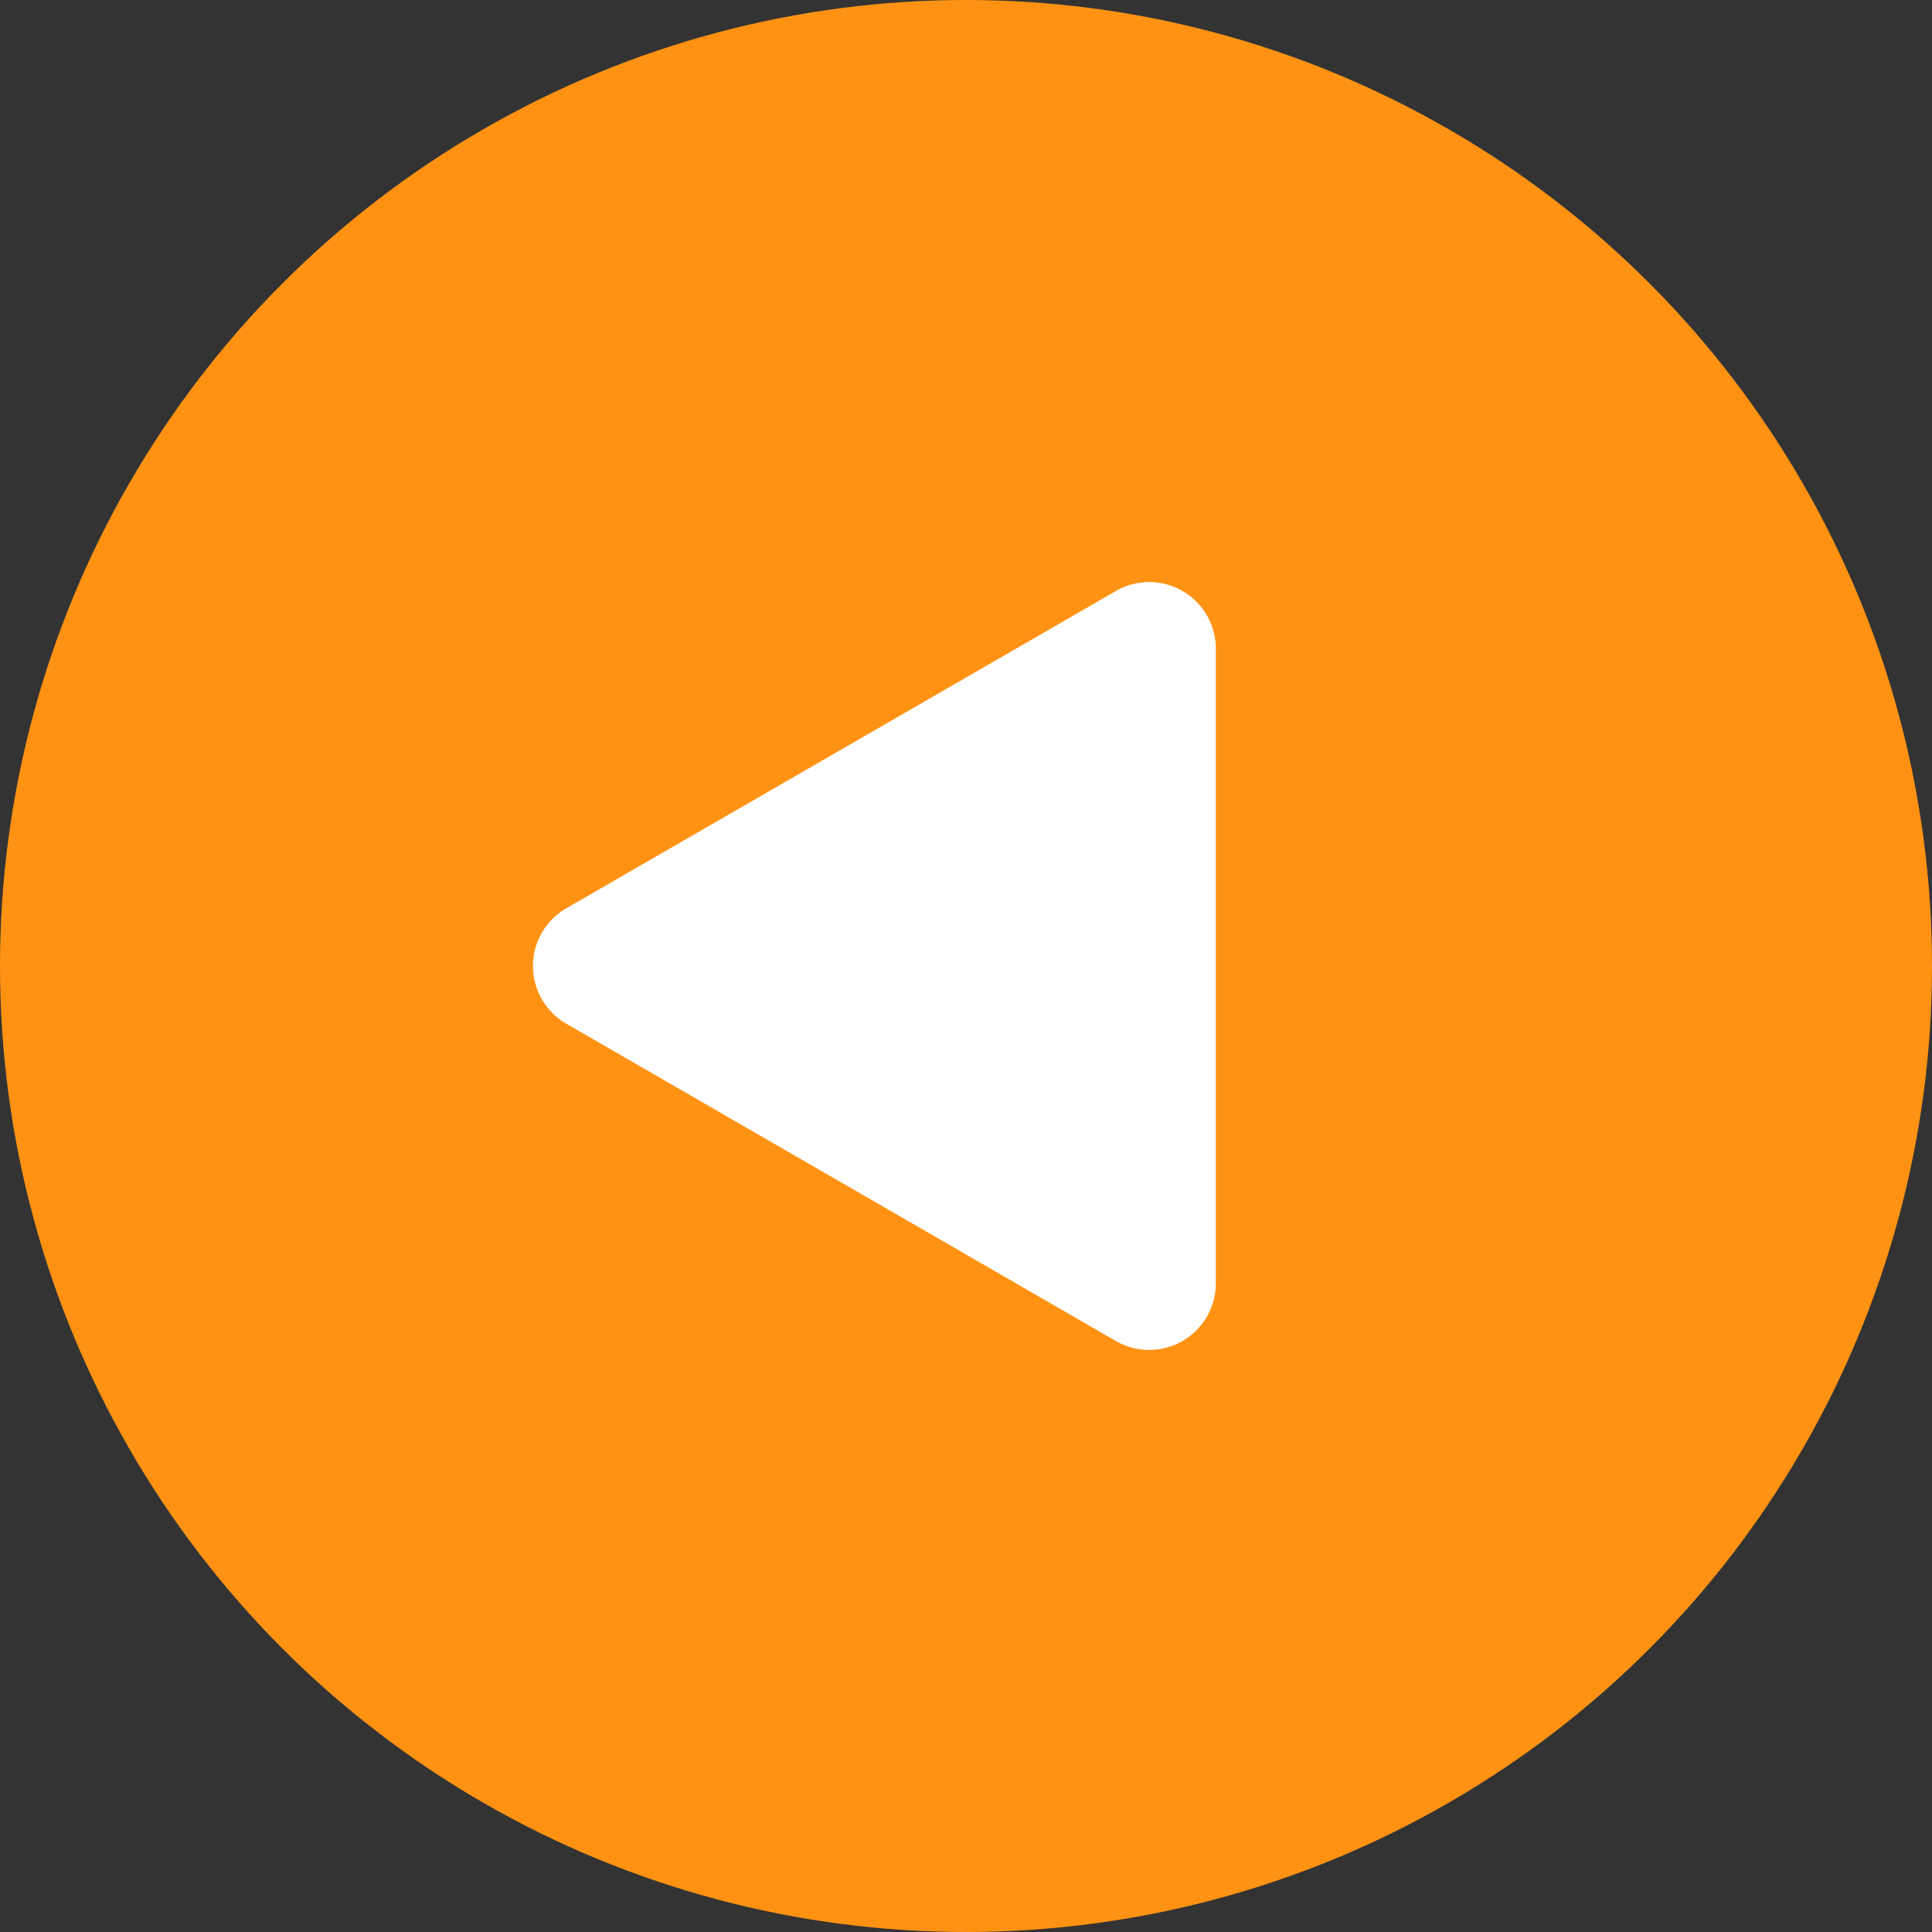 <svg width="29" height="29" fill="none" xmlns="http://www.w3.org/2000/svg"><rect width="100%" height="100%" fill="#333333" stroke="none"/><circle cx="14.5" cy="14.5" r="14.5" fill="#FF9212"/><path d="M8.5 15.366a1 1 0 010-1.732l8.25-4.763a1 1 0 011.5.866v9.526a1 1 0 01-1.5.866L8.5 15.366z" fill="#fff"/></svg>